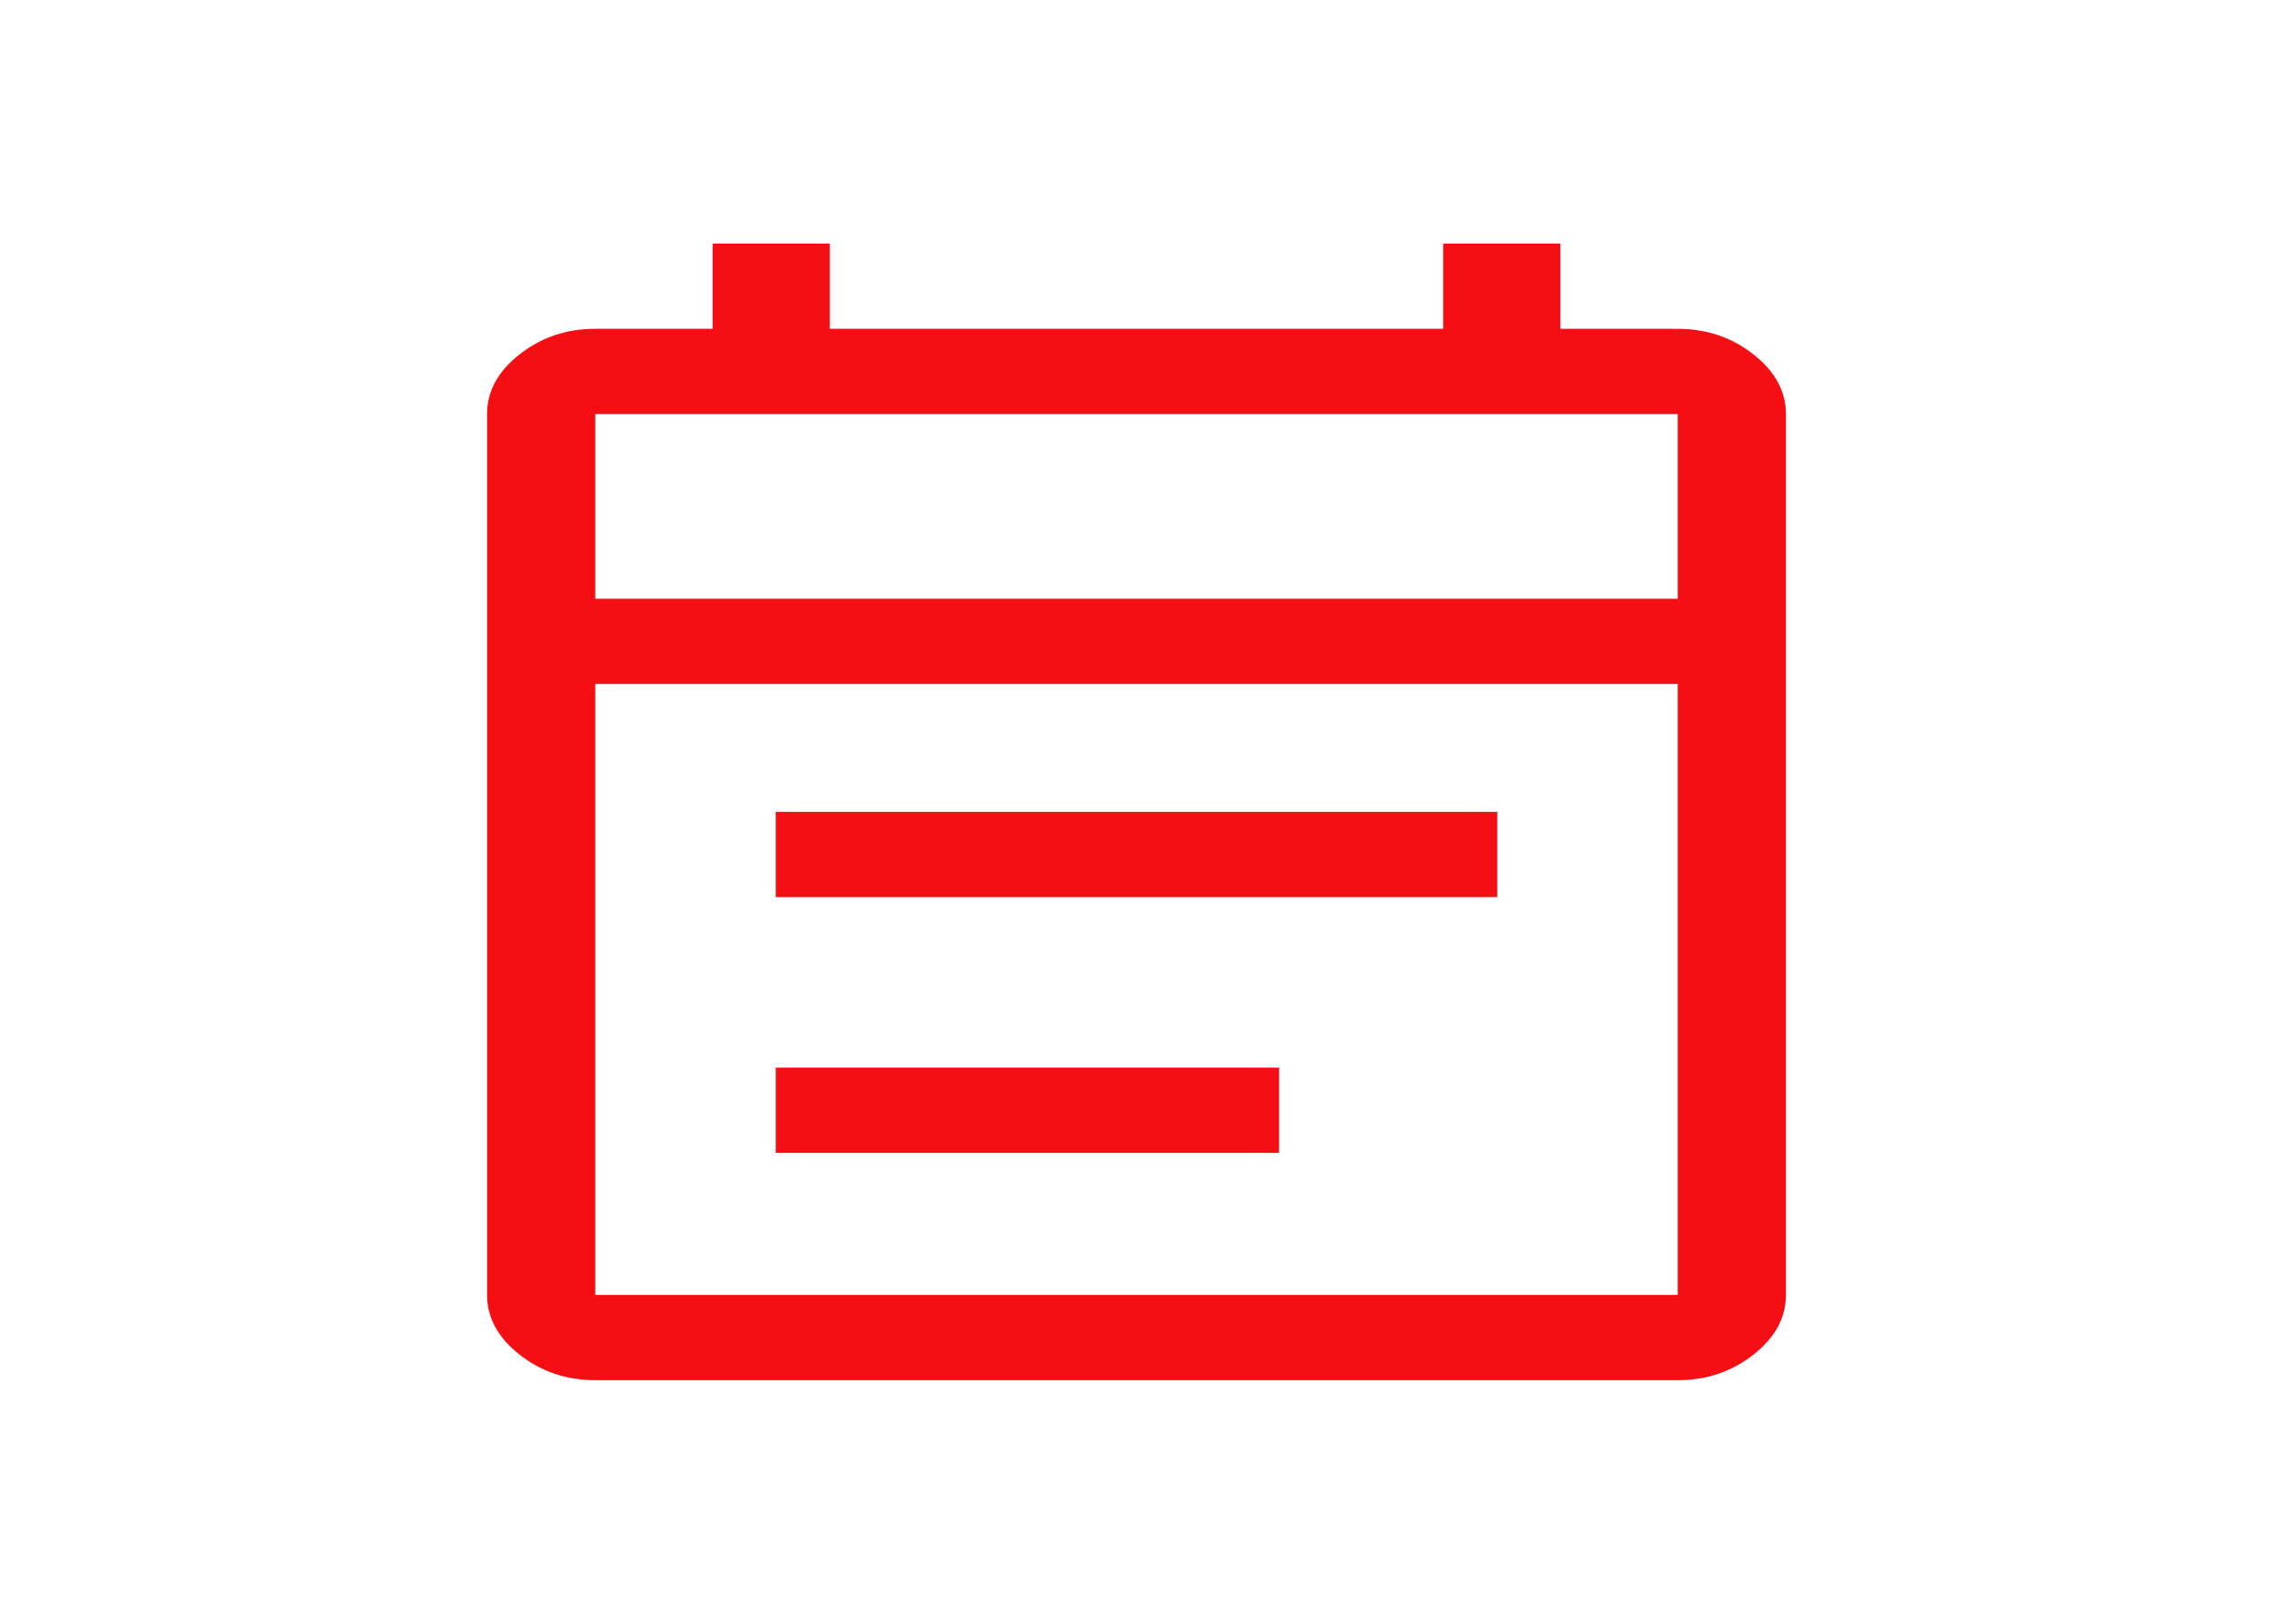 <svg width="28" height="20" viewBox="0 0 28 20" fill="none" xmlns="http://www.w3.org/2000/svg">
<path d="M7.333 17C6.978 17 6.667 16.895 6.4 16.685C6.133 16.475 6 16.23 6 15.95V5.1C6 4.82 6.133 4.575 6.4 4.365C6.667 4.155 6.978 4.05 7.333 4.05H8.778V3H10.222V4.05H17.778V3H19.222V4.05H20.667C21.022 4.05 21.333 4.155 21.6 4.365C21.867 4.575 22 4.82 22 5.1V15.95C22 16.23 21.867 16.475 21.6 16.685C21.333 16.895 21.022 17 20.667 17H7.333ZM7.333 15.95H20.667V8.425H7.333V15.95ZM7.333 7.375H20.667V5.1H7.333V7.375ZM7.333 7.375V5.1V7.375ZM9.556 11.05V10H18.444V11.05H9.556ZM9.556 14.2V13.15H15.756V14.2H9.556Z" fill="#F50F15"/>
</svg>
